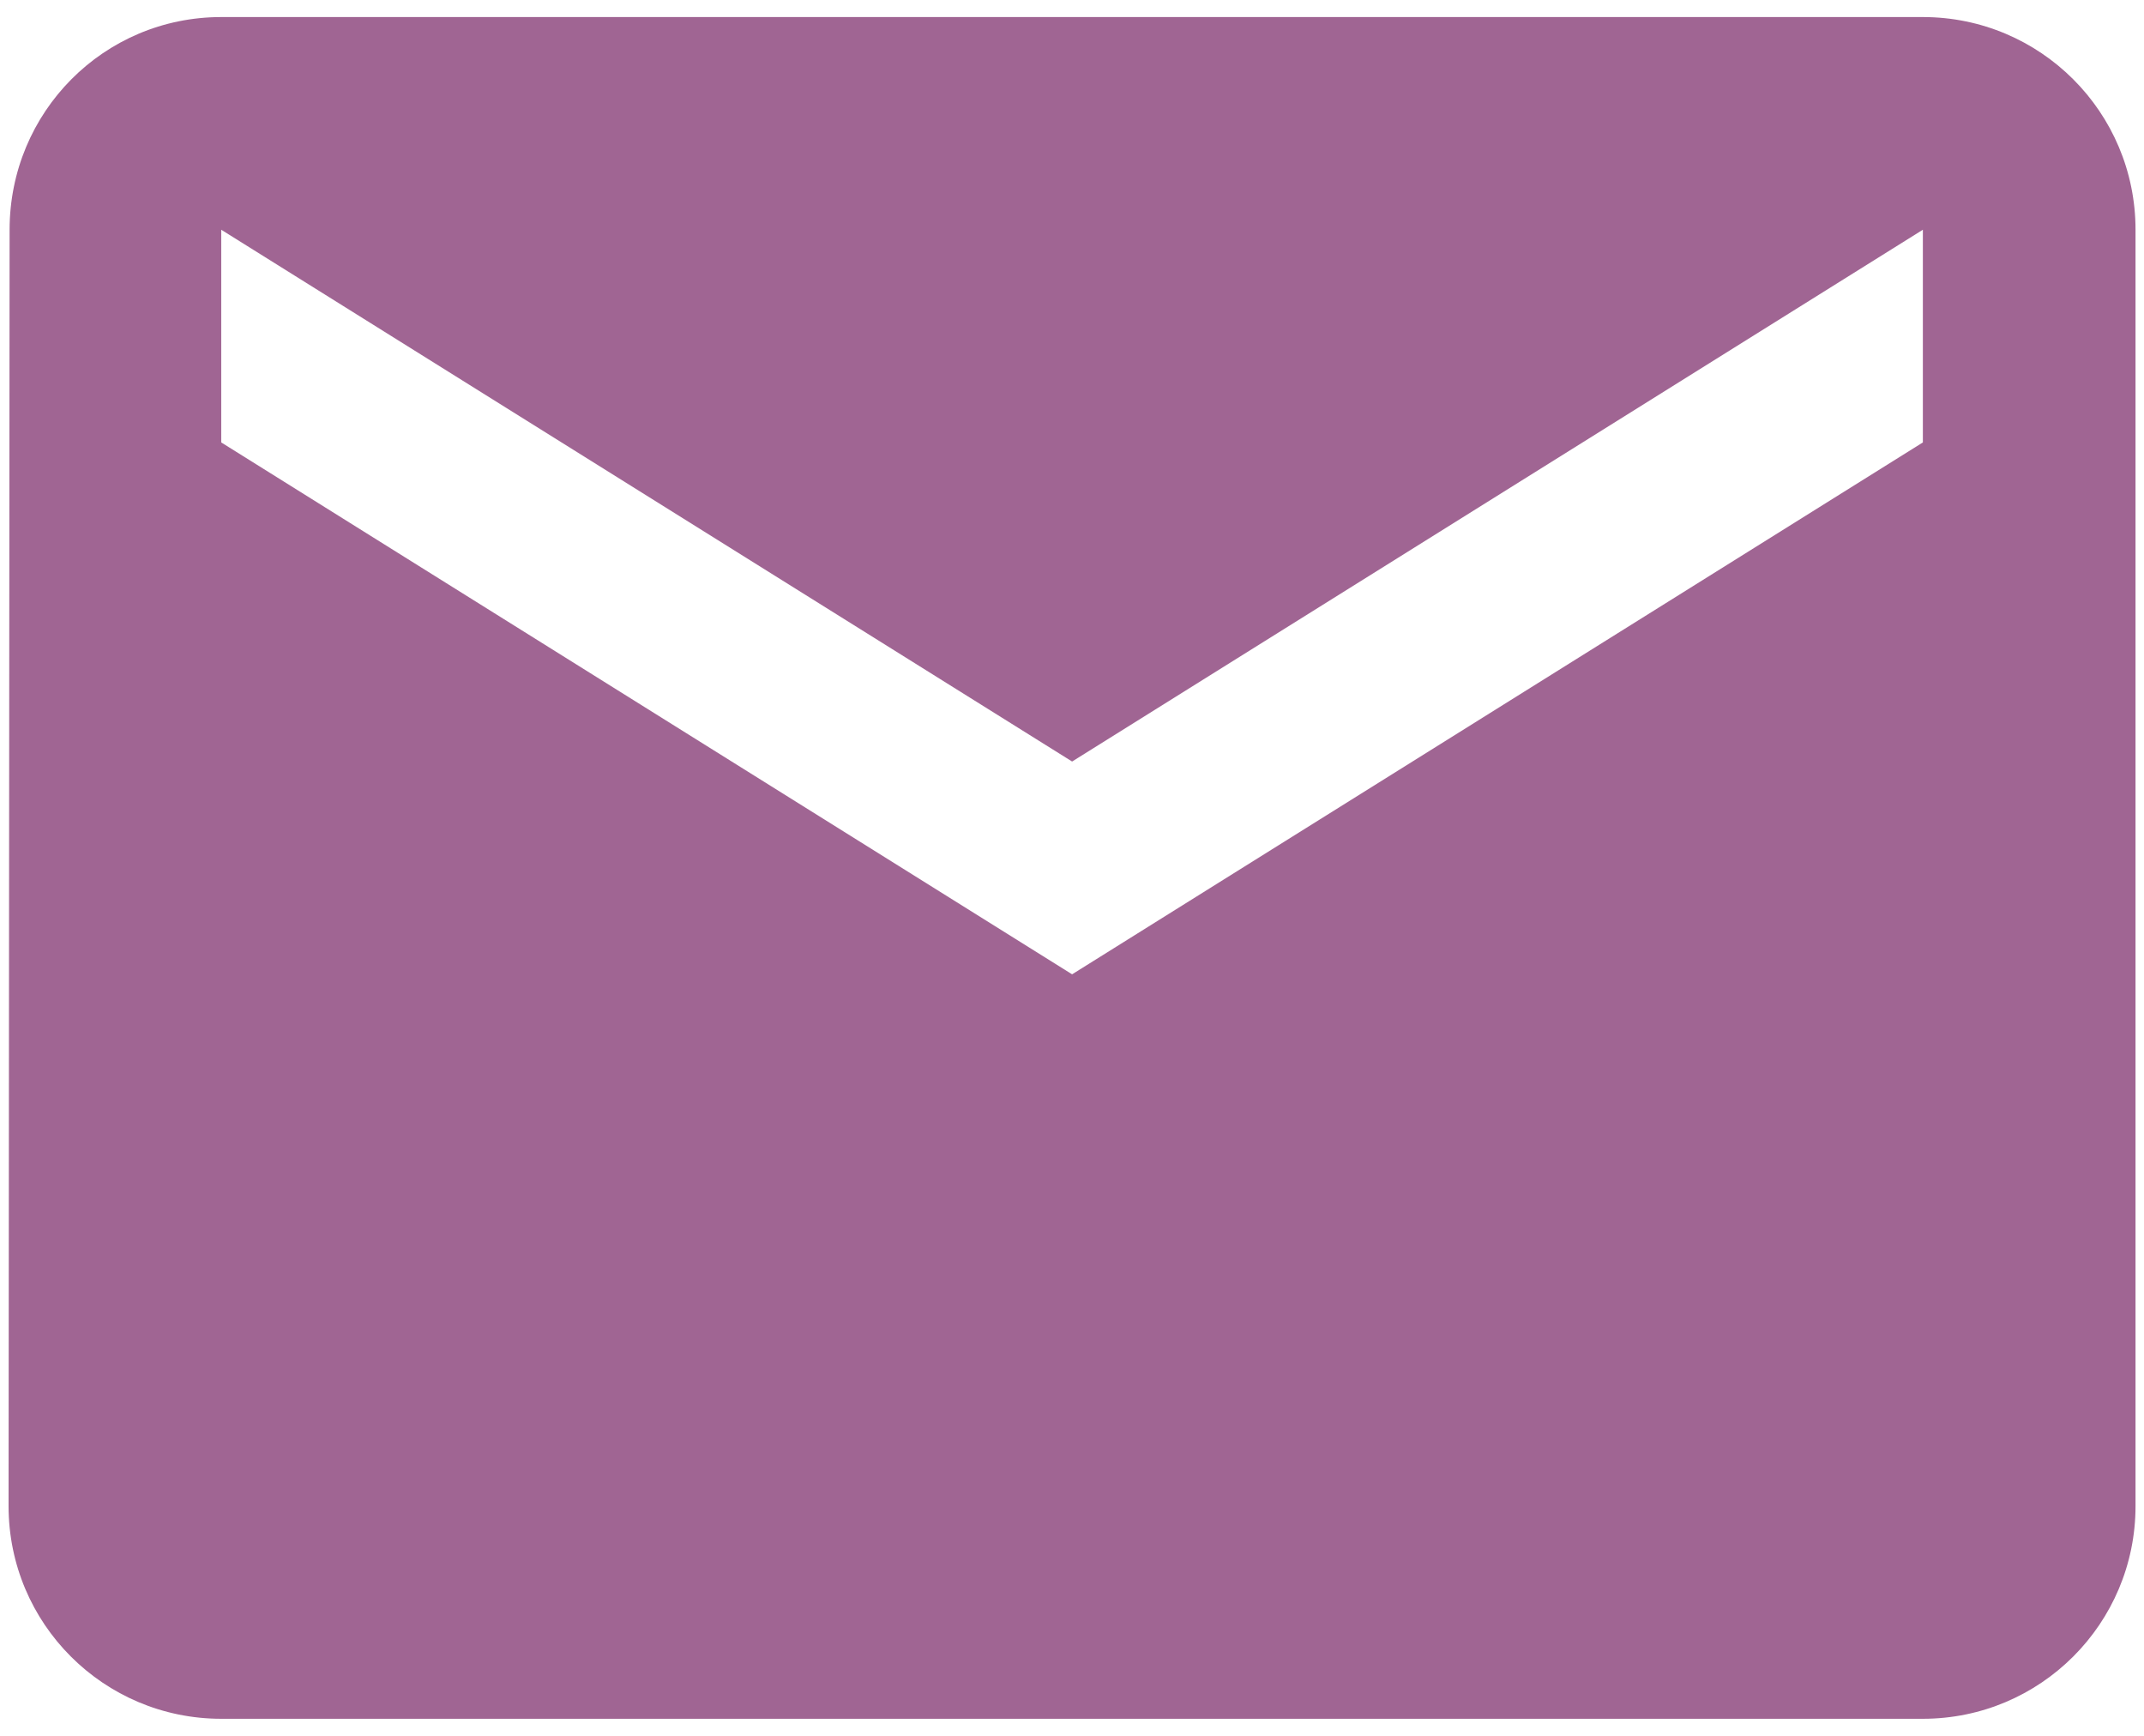 <svg width="21" height="17" viewBox="0 0 21 17" fill="none" xmlns="http://www.w3.org/2000/svg">
<path d="M18.834 0.167H2.167C1.016 0.167 0.094 1.099 0.094 2.25L0.084 14.75C0.084 15.901 1.016 16.833 2.167 16.833H18.834C19.985 16.833 20.917 15.901 20.917 14.75V2.25C20.917 1.099 19.985 0.167 18.834 0.167ZM18.834 4.333L10.501 9.542L2.167 4.333V2.25L10.501 7.458L18.834 2.25V4.333Z" fill="#A06593"/>
</svg>
